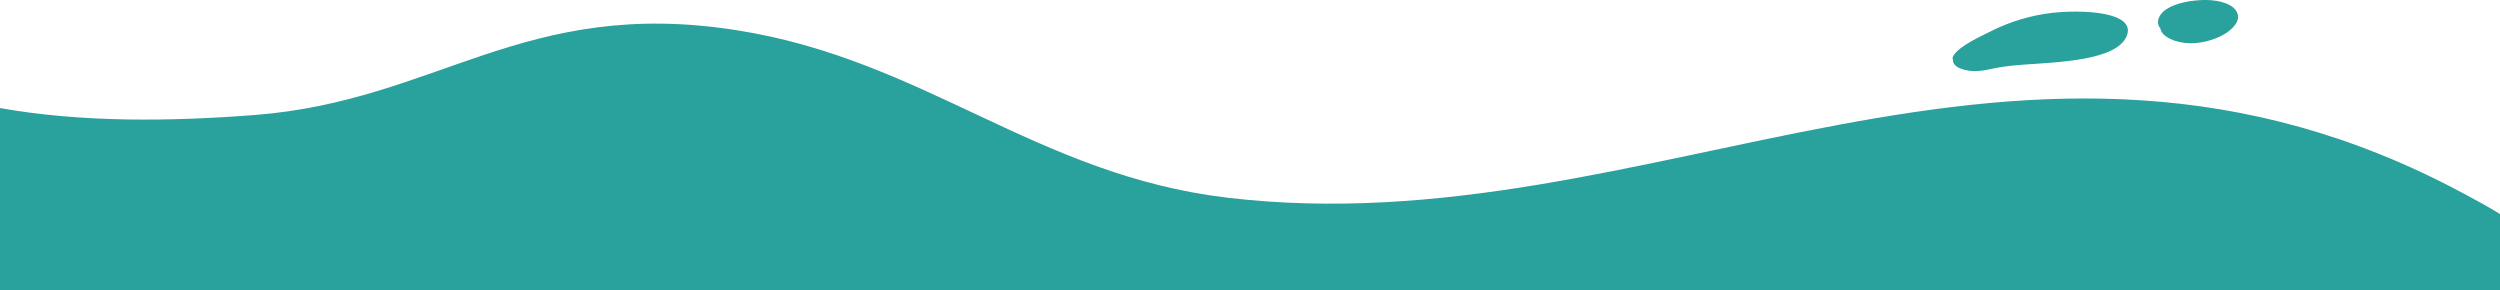 <svg version="1.2" xmlns="http://www.w3.org/2000/svg" viewBox="0 0 1844 214" width="1844" height="214">
	<title>Shape</title>
	<style>
		.s0 { fill: #29a19c } 
	</style>
	<path id="Shape" fill-rule="evenodd" class="s0" d="m1844 214v-56.1c-8.7-5.4-17.9-10.4-26.9-15.2-328.8-176.4-597.2 40.5-912 3.1-141-16.8-223.7-102.1-362.3-123.6-156.4-24.4-220.4 52.2-354.7 62.6-61.5 4.8-127.4 5.7-188.1-5.1v134.3zm-275.4-187.3c-7.5 17.9-49.9 19.1-76.4 21-8 0.6-15.4 1.4-22.8 3-6.5 1.5-13.3 2.6-20.3 0.8-6.5-1.6-8.8-4.5-8.6-7.4-0.4-0.9-0.3-2 0.3-3 4.5-7.3 19.6-14 29.4-18.9 12.3-6 27-10.8 43.4-12.7 20.9-2.4 62.7-1.3 55 17.2zm74-2.7c-6.5 4.4-16.5 7.9-27 7.9-10.8-0.1-21.1-4.7-22.1-10.9-3.1-3.7-2-8.4 2-12.3 5.7-5.3 16.7-8 27.3-8.6 11-0.7 22.6 1.7 26.6 7.9 3.7 5.6-0.4 11.5-6.8 16z"/>
</svg>